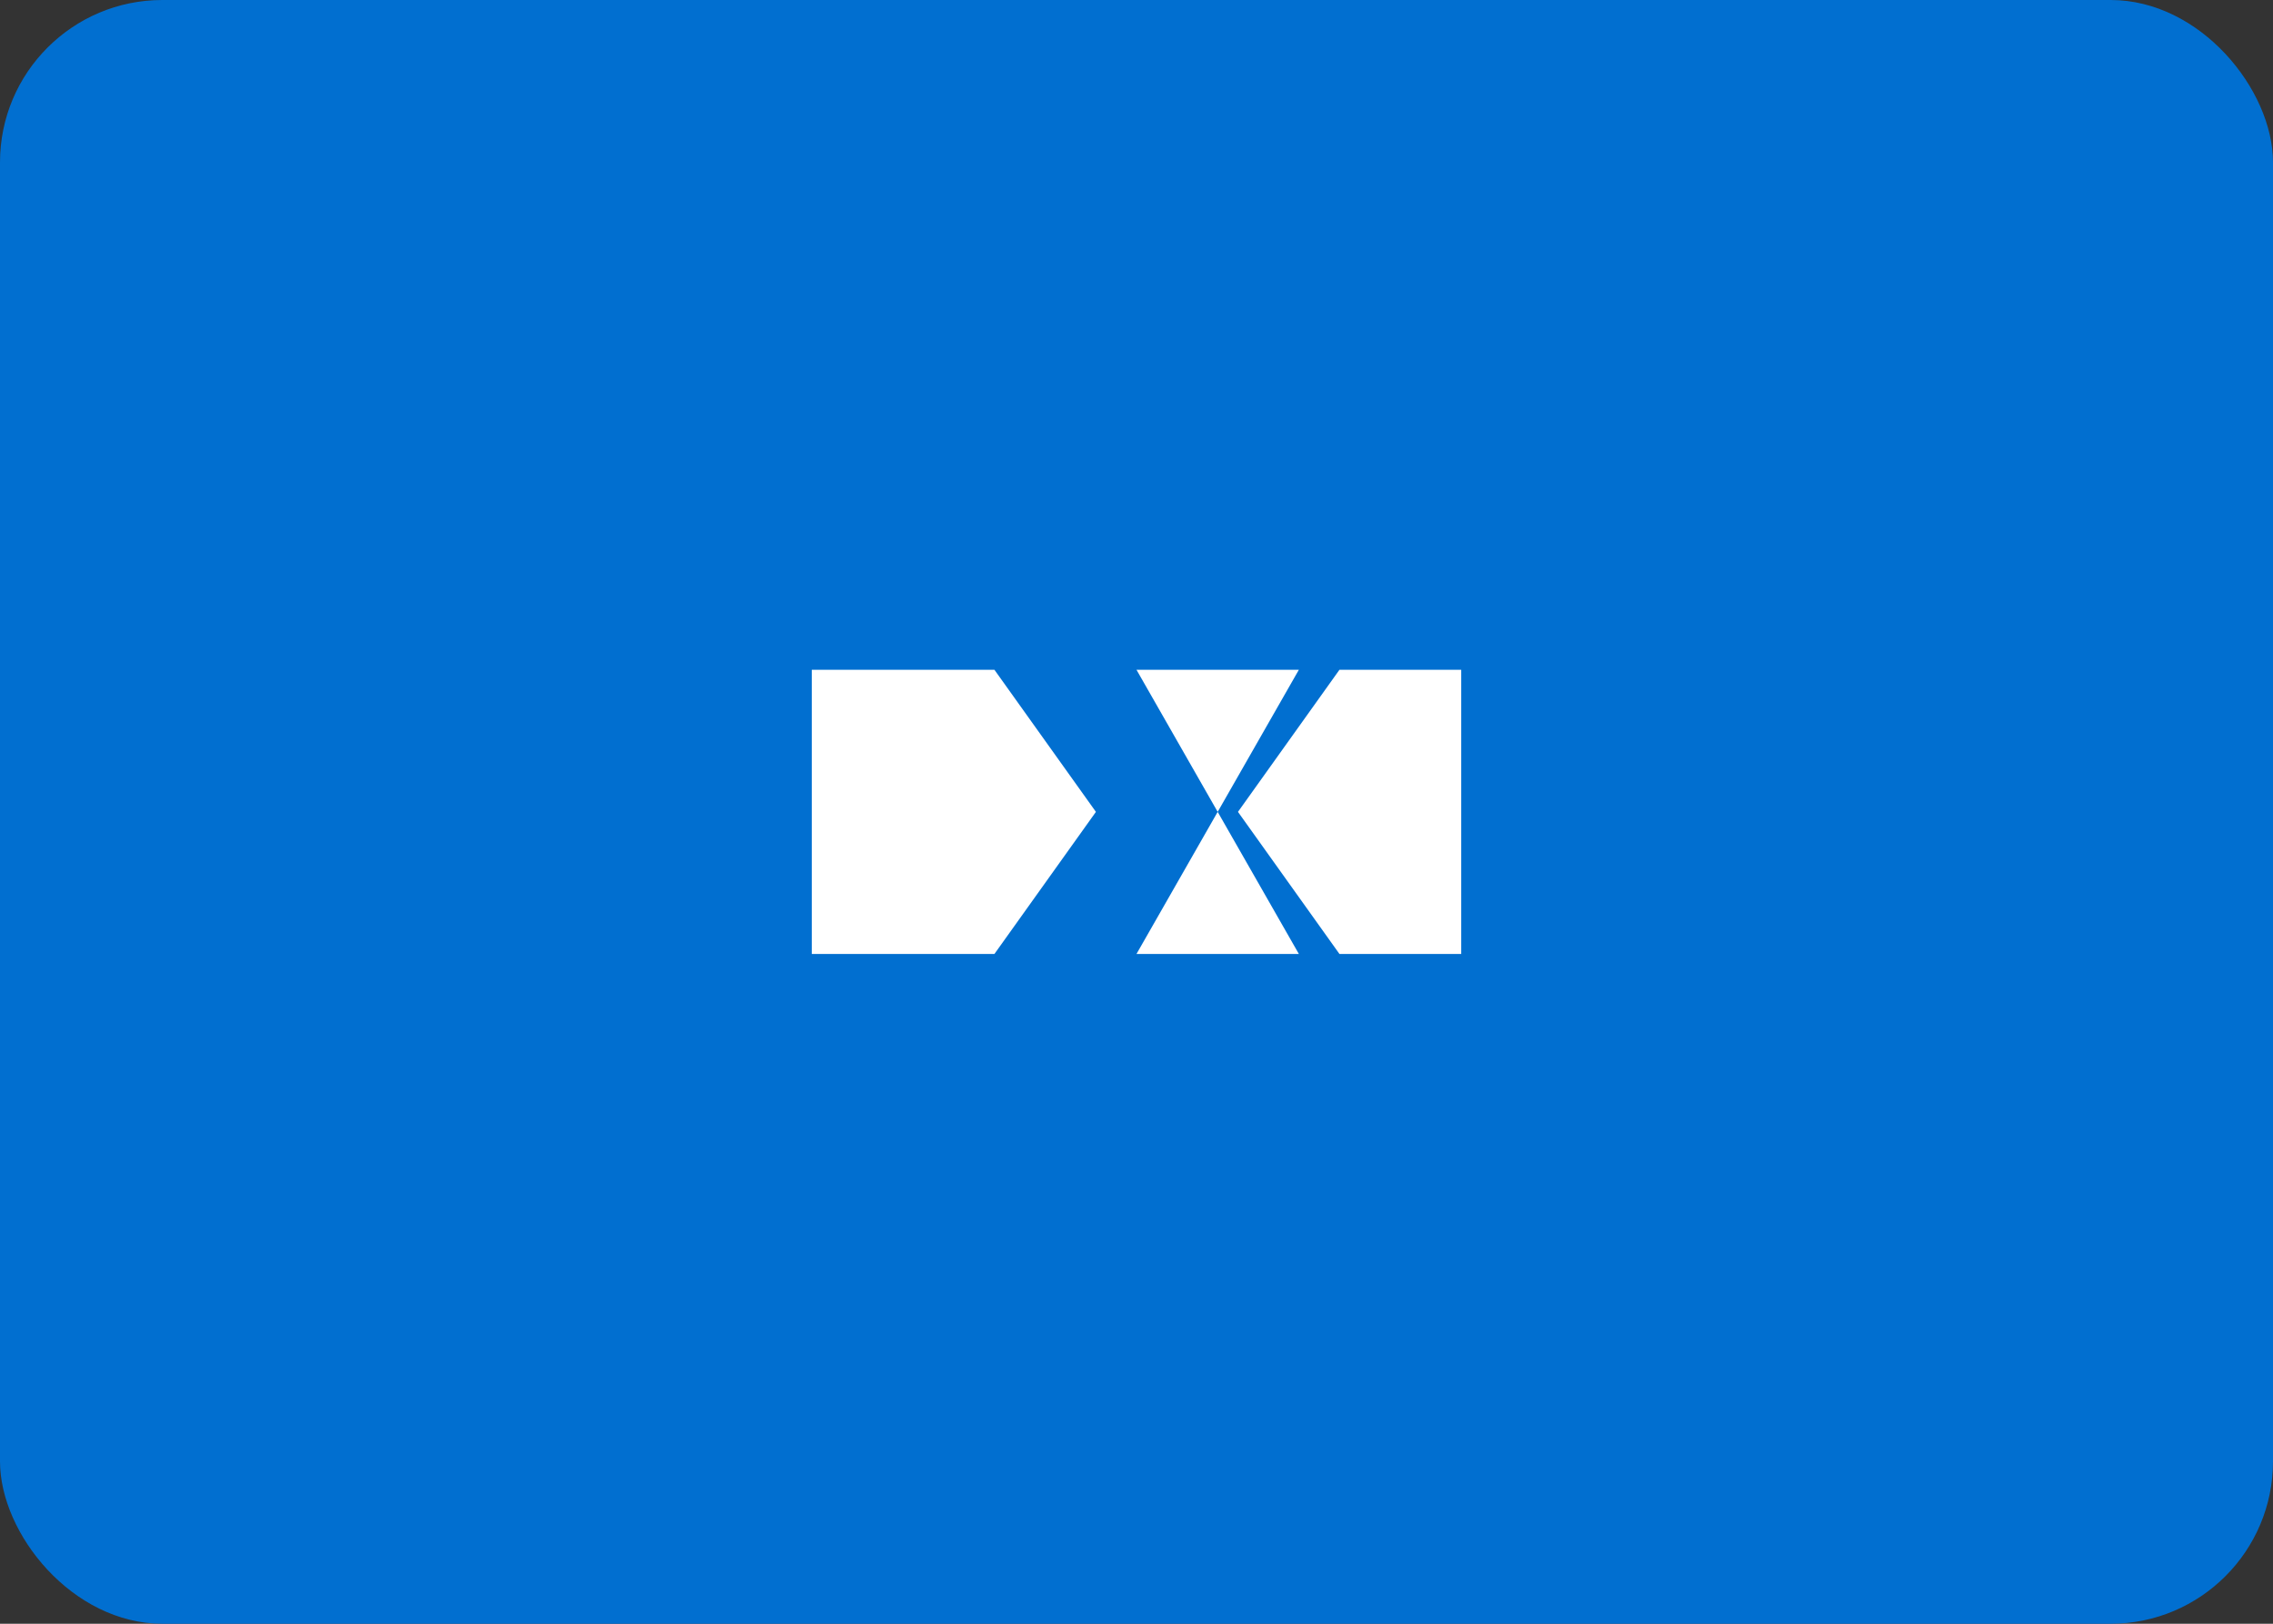<svg width="56" height="40" viewBox="0 0 56 40" fill="none" xmlns="http://www.w3.org/2000/svg">
  <rect x="0" y="0" width="56" height="40" fill="#333333" stroke="none"/>
  <rect width="56" height="40" rx="4" fill="#016FD0"/>
  <path d="M28 23.5L30 20L32 23.5H28Z" fill="white"/>
  <path d="M32 16.5L30 20L28 16.5H32Z" fill="white"/>
  <path d="M24.5 16.5H20V23.5H24.5L27 20L24.5 16.5Z" fill="white"/>
  <path d="M33 16.5H36V23.5H33L30.5 20L33 16.5Z" fill="white"/>
</svg>
